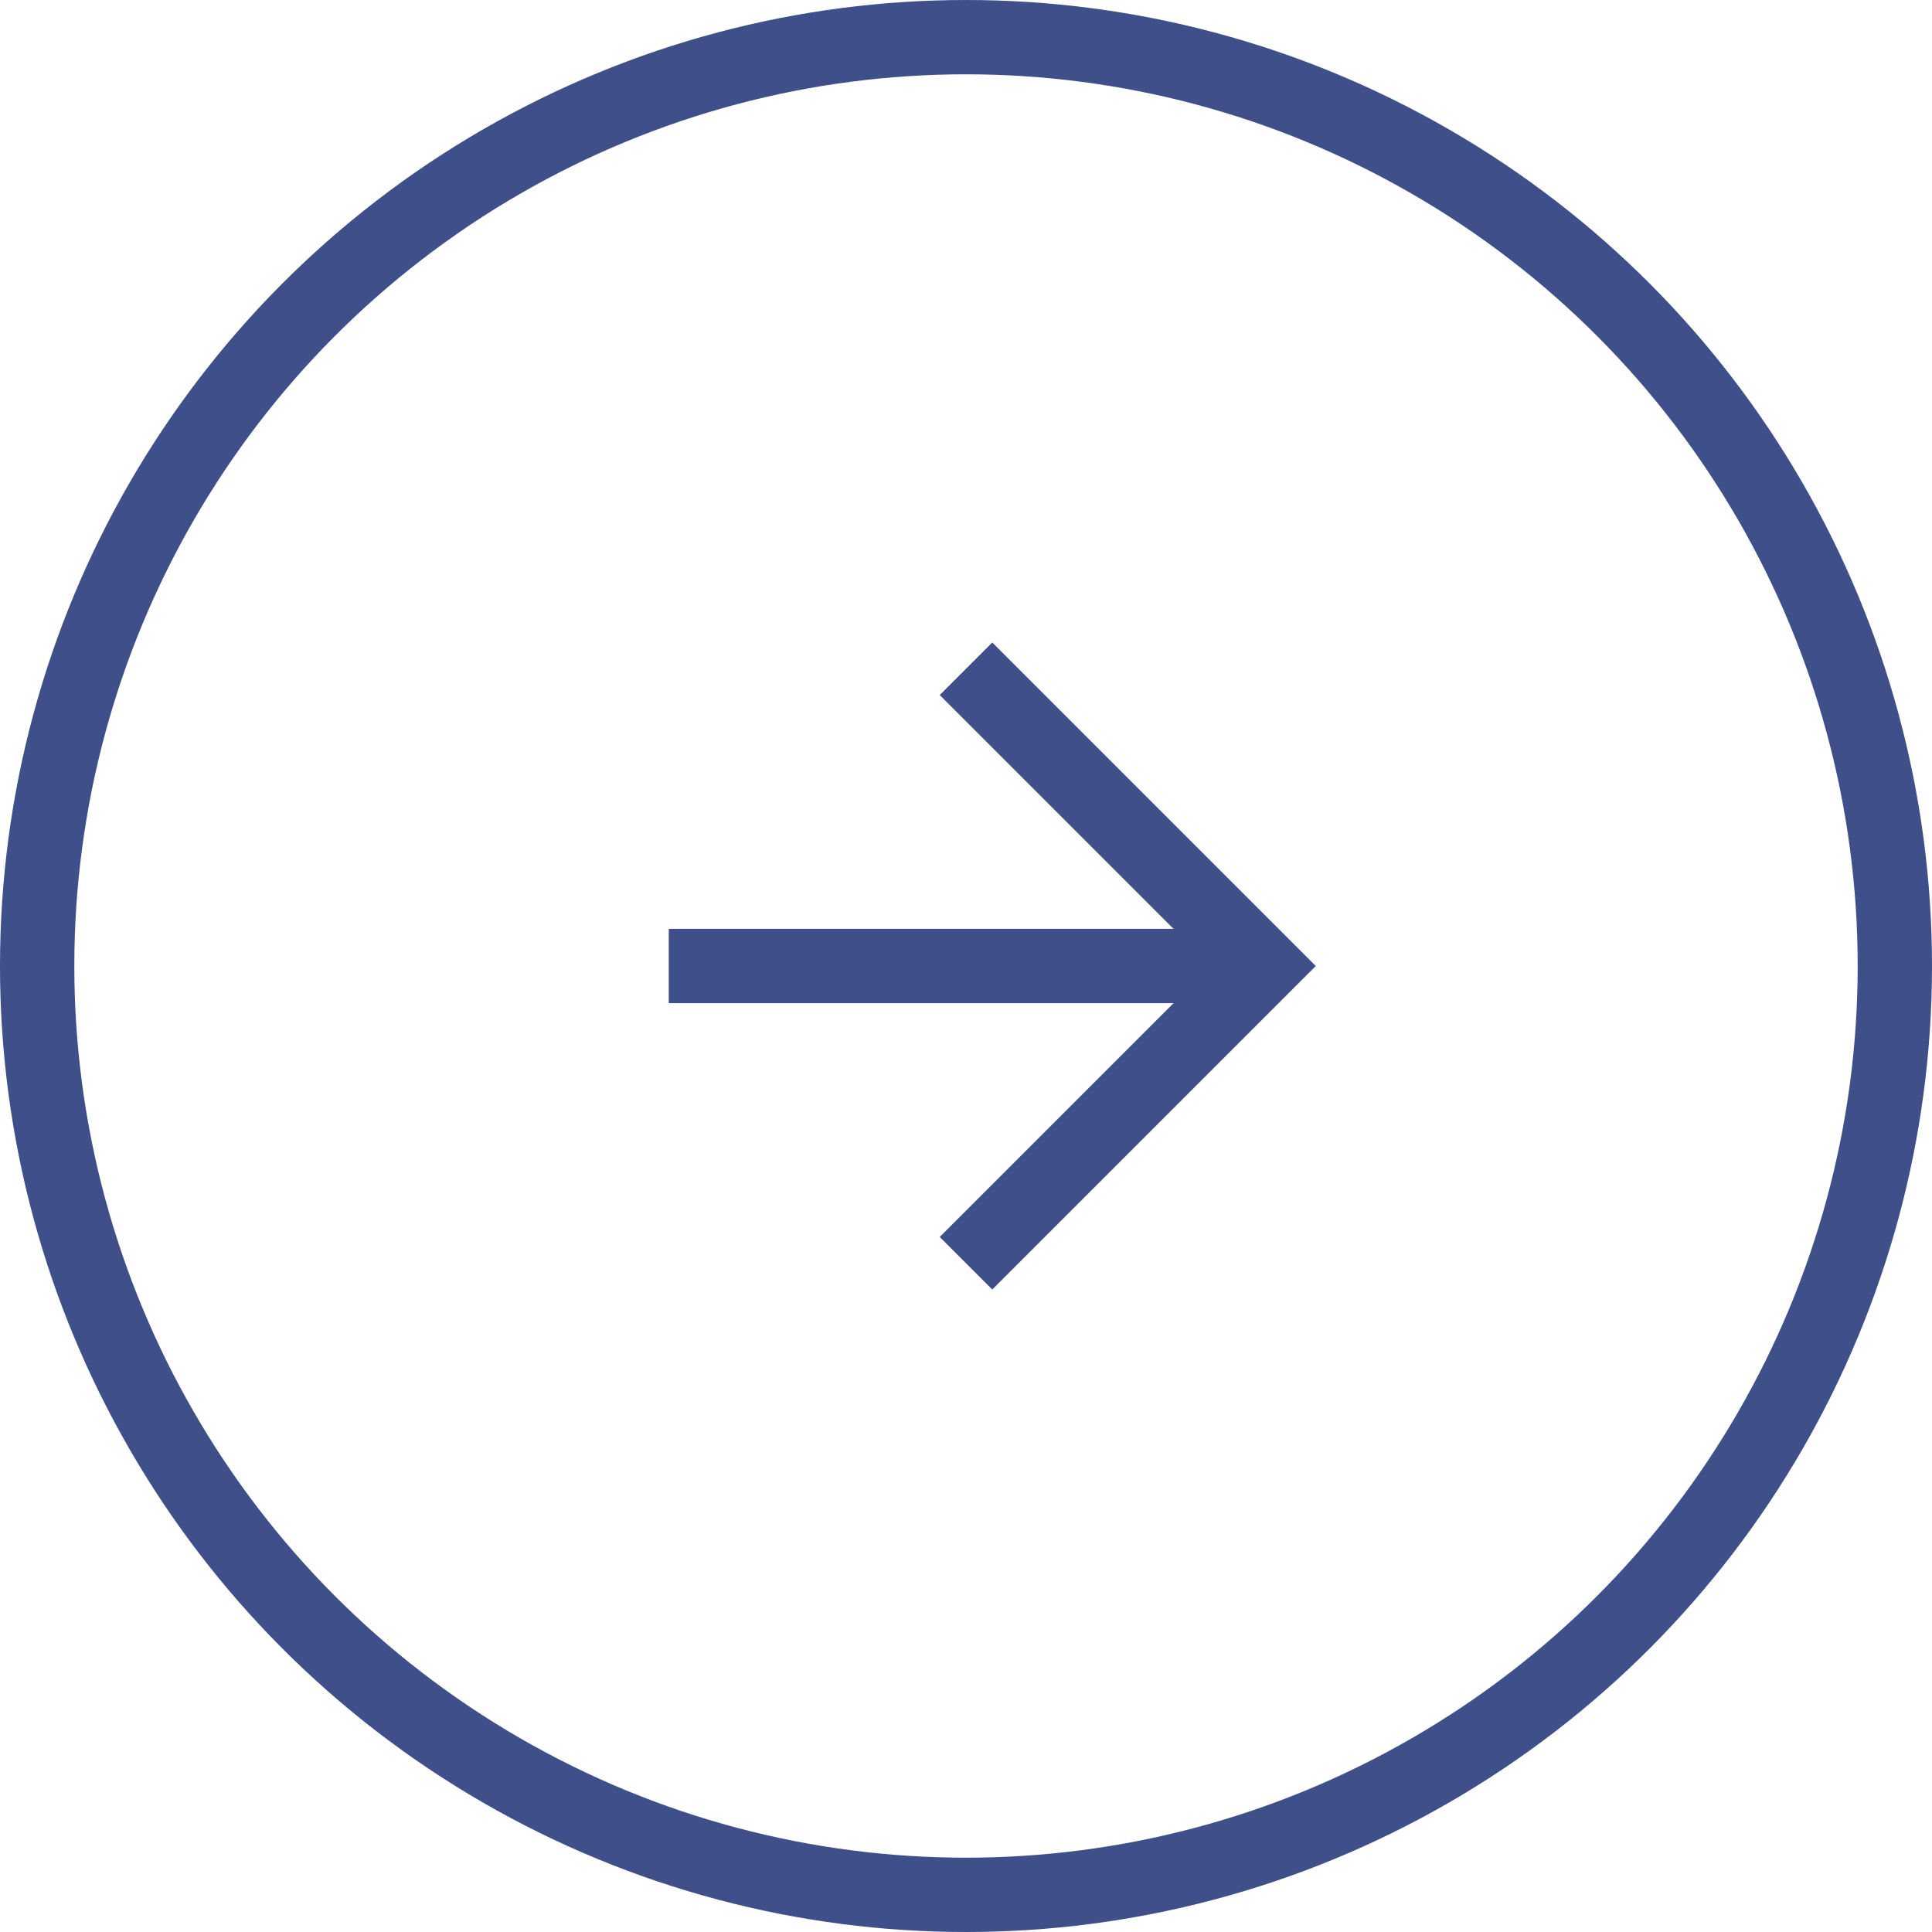 <svg width="26" height="26" viewBox="0 0 26 26" fill="none" xmlns="http://www.w3.org/2000/svg">
<circle cx="13" cy="13" r="12.5" stroke="#3F4F8A"/>
<path d="M17 13L9 13" stroke="#3F4F8A"/>
<path d="M13 9L17 13L13 17" stroke="#3F4F8A"/>
</svg>
